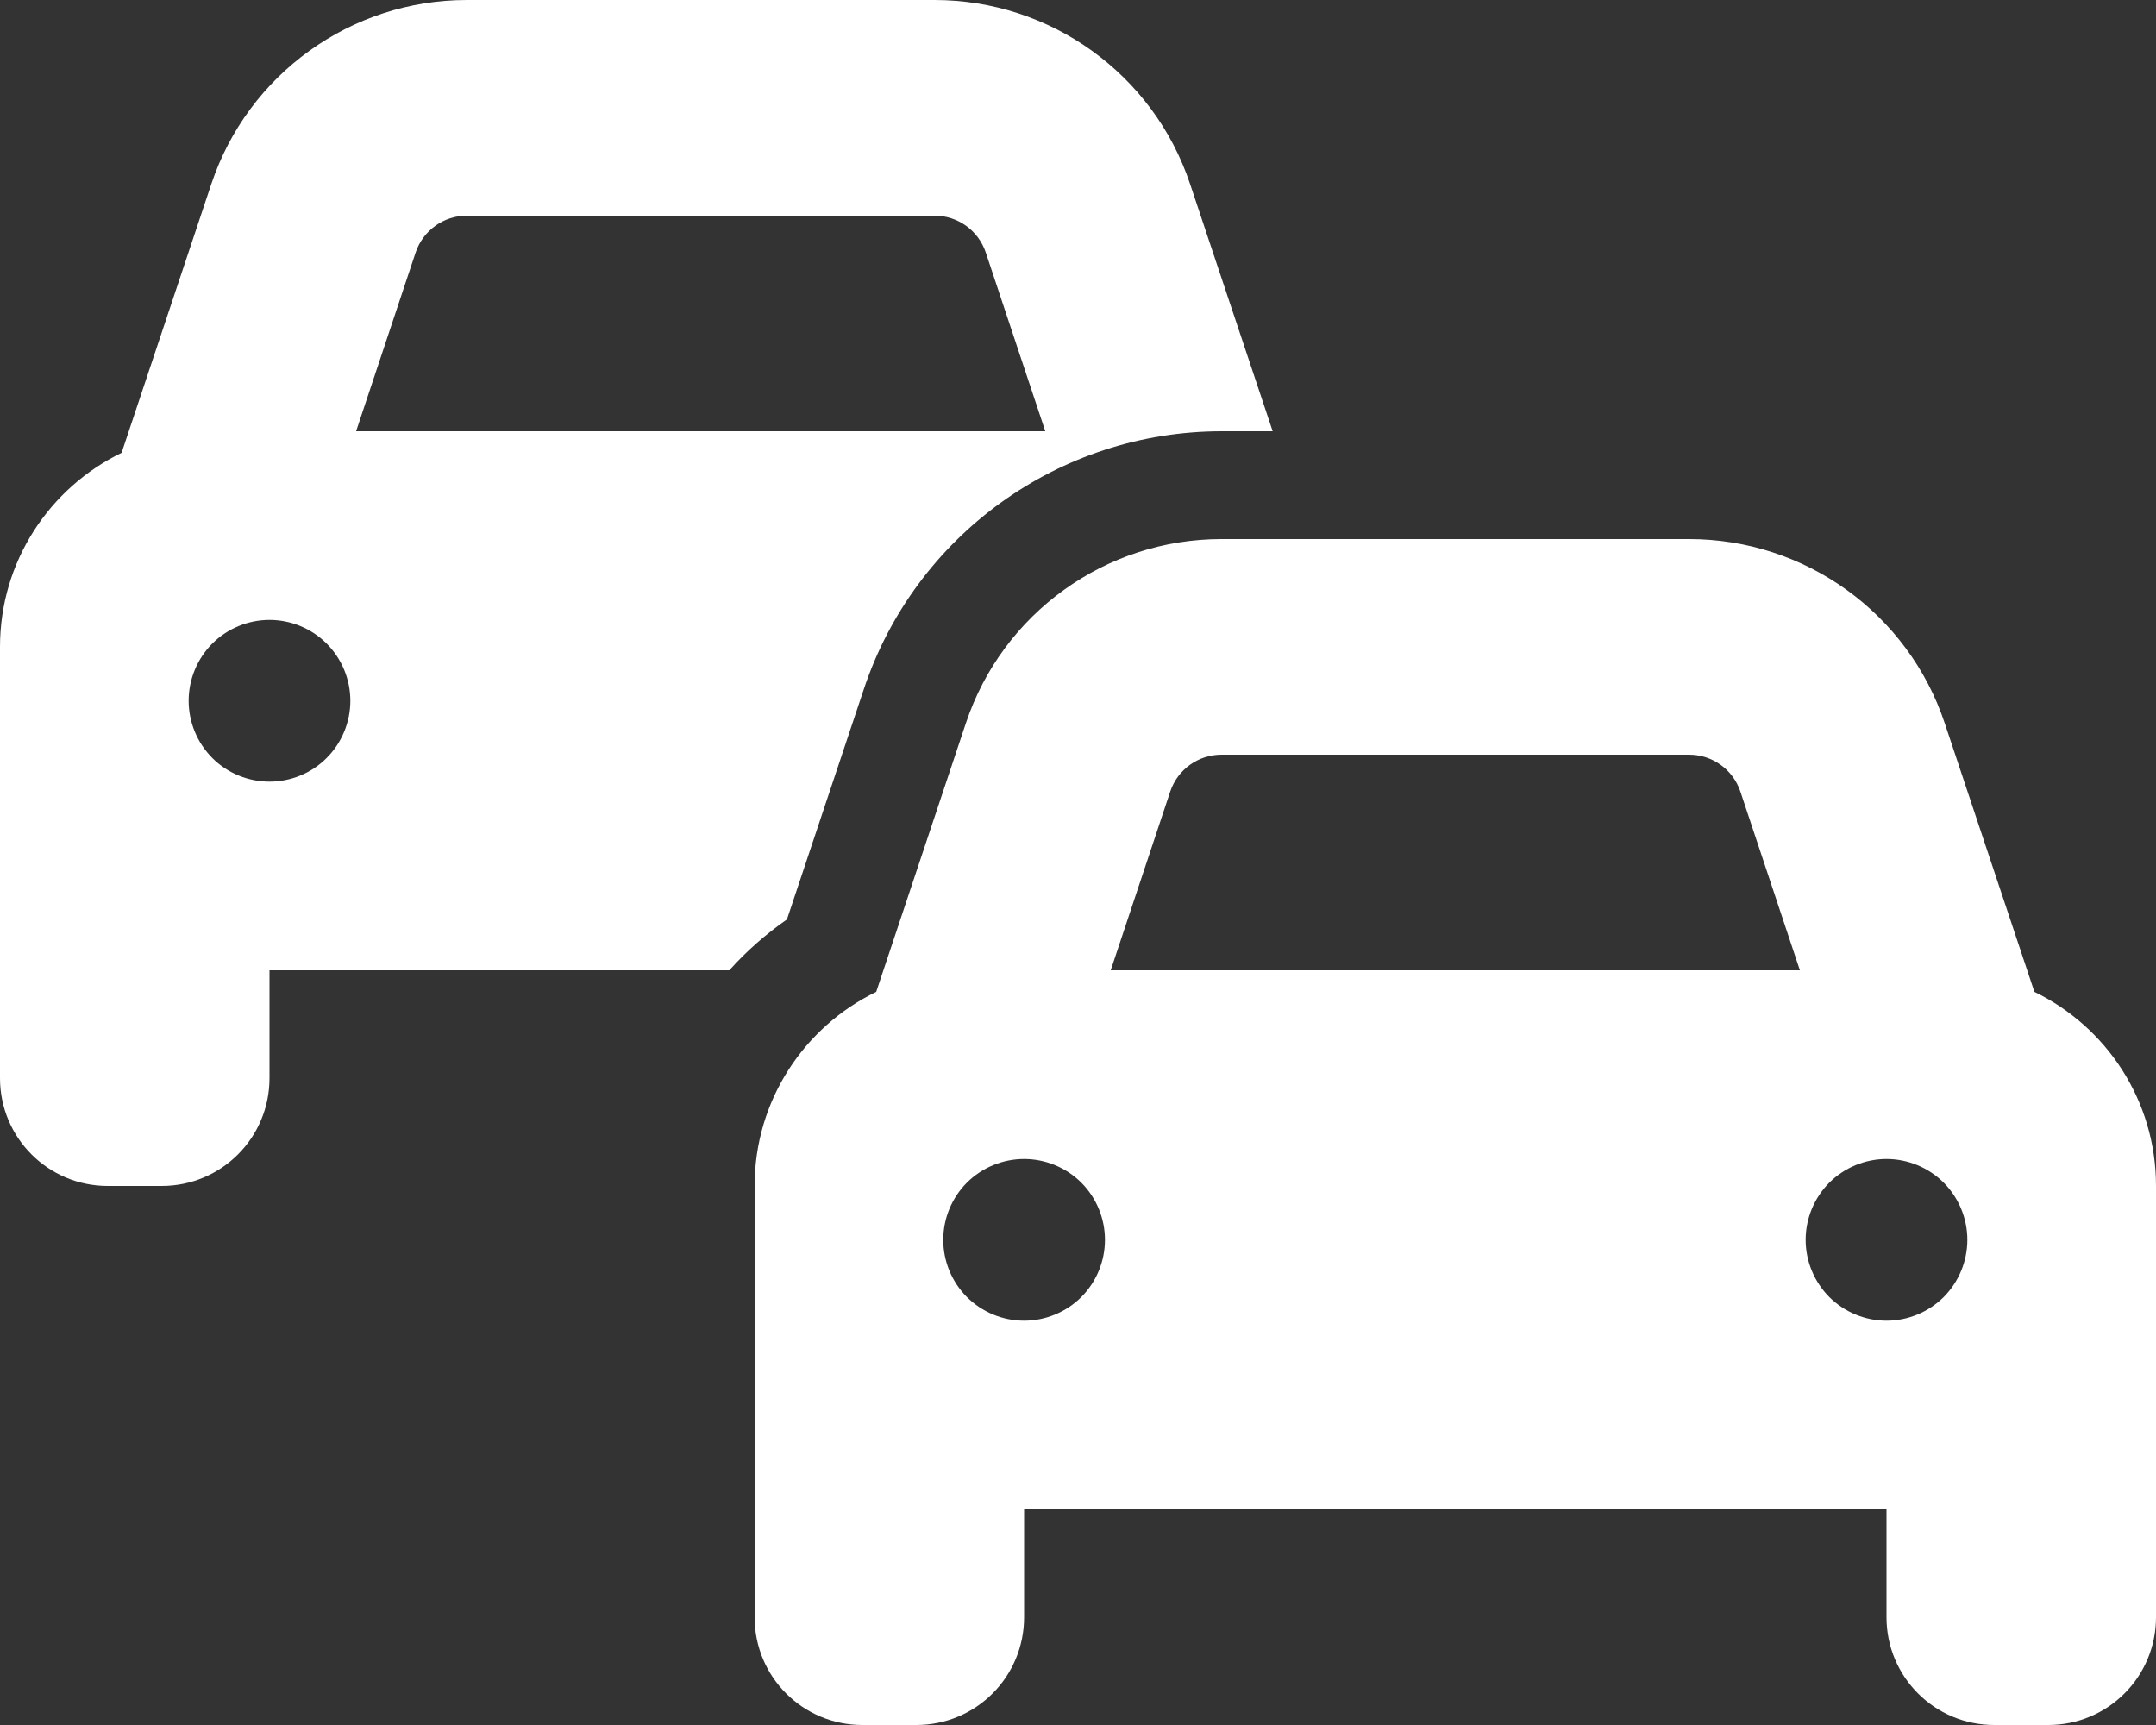 <svg width="30" height="24" viewBox="0 0 30 24" fill="none" xmlns="http://www.w3.org/2000/svg">
<rect x="0" y="0" width="30" height="24" fill="#333333" stroke="none"/>
<path d="M5.784 3.511C5.888 3.206 6.173 3 6.497 3H13.003C13.327 3 13.613 3.206 13.716 3.511L14.545 6H4.955L5.784 3.511ZM1.692 6.3C0.694 6.783 0 7.809 0 9V13.5V15C0 15.83 0.67 16.5 1.5 16.5H2.25C3.08 16.5 3.75 15.83 3.75 15V13.5H10.148C10.387 13.233 10.655 12.998 10.95 12.792L12.019 9.591C12.731 7.448 14.738 6 17.002 6H17.709L16.561 2.564C16.05 1.031 14.616 0 13.003 0H6.497C4.884 0 3.45 1.031 2.939 2.564L1.692 6.3ZM2.625 9.75C2.625 9.452 2.744 9.165 2.954 8.954C3.165 8.744 3.452 8.625 3.75 8.625C4.048 8.625 4.335 8.744 4.545 8.954C4.756 9.165 4.875 9.452 4.875 9.75C4.875 10.048 4.756 10.335 4.545 10.546C4.335 10.757 4.048 10.875 3.75 10.875C3.452 10.875 3.165 10.757 2.954 10.546C2.744 10.335 2.625 10.048 2.625 9.75ZM16.997 10.5H23.503C23.827 10.5 24.113 10.706 24.216 11.011L25.045 13.5H15.455L16.284 11.011C16.387 10.706 16.673 10.5 16.997 10.5ZM13.439 10.064L12.192 13.8C11.194 14.283 10.5 15.309 10.5 16.5V21V22.5C10.5 23.33 11.17 24 12 24H12.75C13.58 24 14.25 23.33 14.25 22.5V21H26.25V22.5C26.25 23.33 26.92 24 27.75 24H28.5C29.33 24 30 23.33 30 22.5V21V16.5C30 15.309 29.306 14.283 28.308 13.8L27.061 10.064C26.55 8.531 25.116 7.5 23.503 7.5H16.997C15.384 7.5 13.95 8.531 13.439 10.064ZM14.25 16.125C14.548 16.125 14.835 16.244 15.046 16.454C15.257 16.666 15.375 16.952 15.375 17.25C15.375 17.548 15.257 17.834 15.046 18.046C14.835 18.256 14.548 18.375 14.25 18.375C13.952 18.375 13.665 18.256 13.454 18.046C13.243 17.834 13.125 17.548 13.125 17.25C13.125 16.952 13.243 16.666 13.454 16.454C13.665 16.244 13.952 16.125 14.25 16.125ZM25.125 17.25C25.125 16.952 25.244 16.666 25.454 16.454C25.666 16.244 25.952 16.125 26.25 16.125C26.548 16.125 26.834 16.244 27.046 16.454C27.256 16.666 27.375 16.952 27.375 17.25C27.375 17.548 27.256 17.834 27.046 18.046C26.834 18.256 26.548 18.375 26.25 18.375C25.952 18.375 25.666 18.256 25.454 18.046C25.244 17.834 25.125 17.548 25.125 17.25Z" fill="white"/>
</svg>
